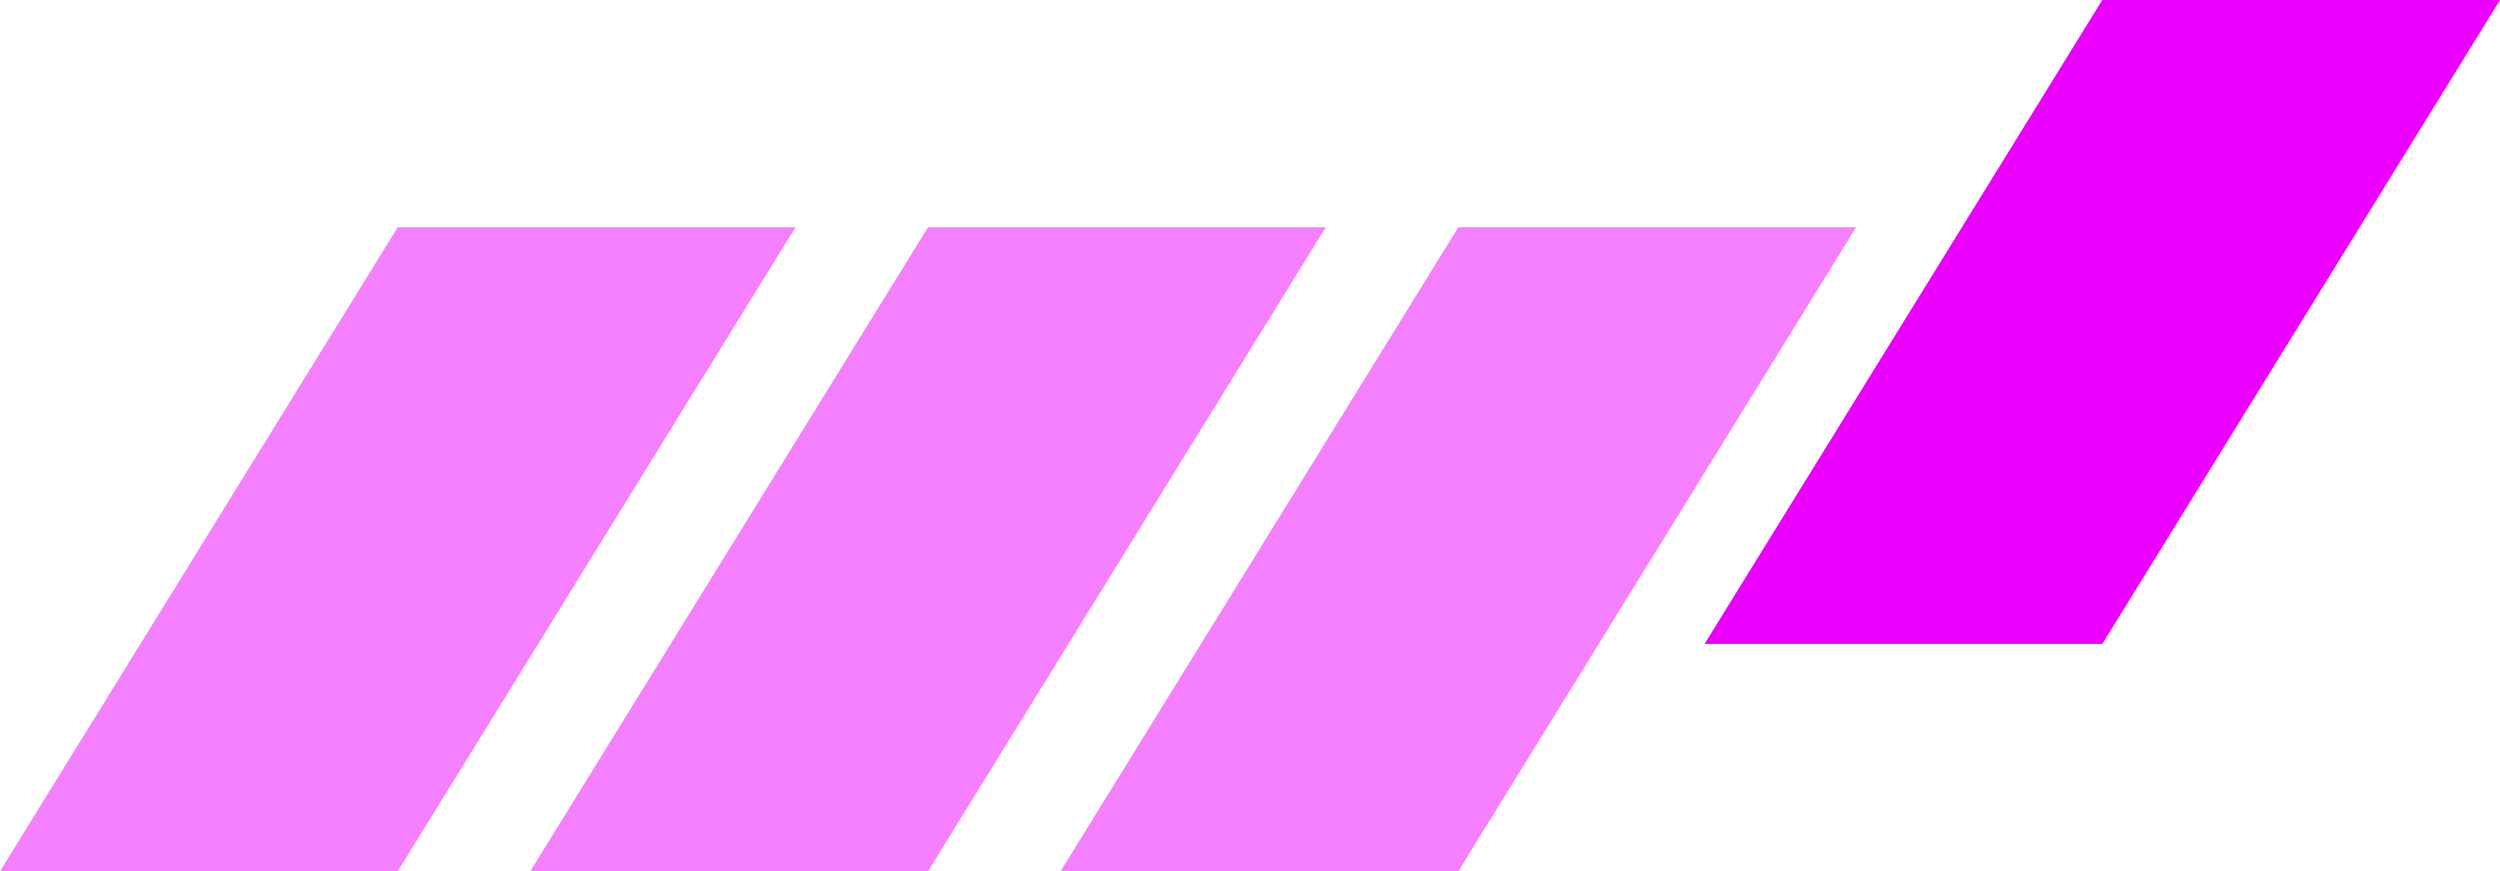 <svg width="66" height="23" viewBox="0 0 66 23" fill="none" xmlns="http://www.w3.org/2000/svg"><path opacity=".5" d="M10.5 6H21L10.5 23H0L10.5 6Z" fill="#EB00FF"/><path opacity=".5" d="M24.5 6H35L24.5 23H14L24.5 6Z" fill="#EB00FF"/><path opacity=".5" d="M38.5 6H49L38.5 23H28L38.5 6Z" fill="#EB00FF"/><path d="M55.5 0H66L55.5 17H45L55.5 0Z" fill="#EB00FF"/></svg>